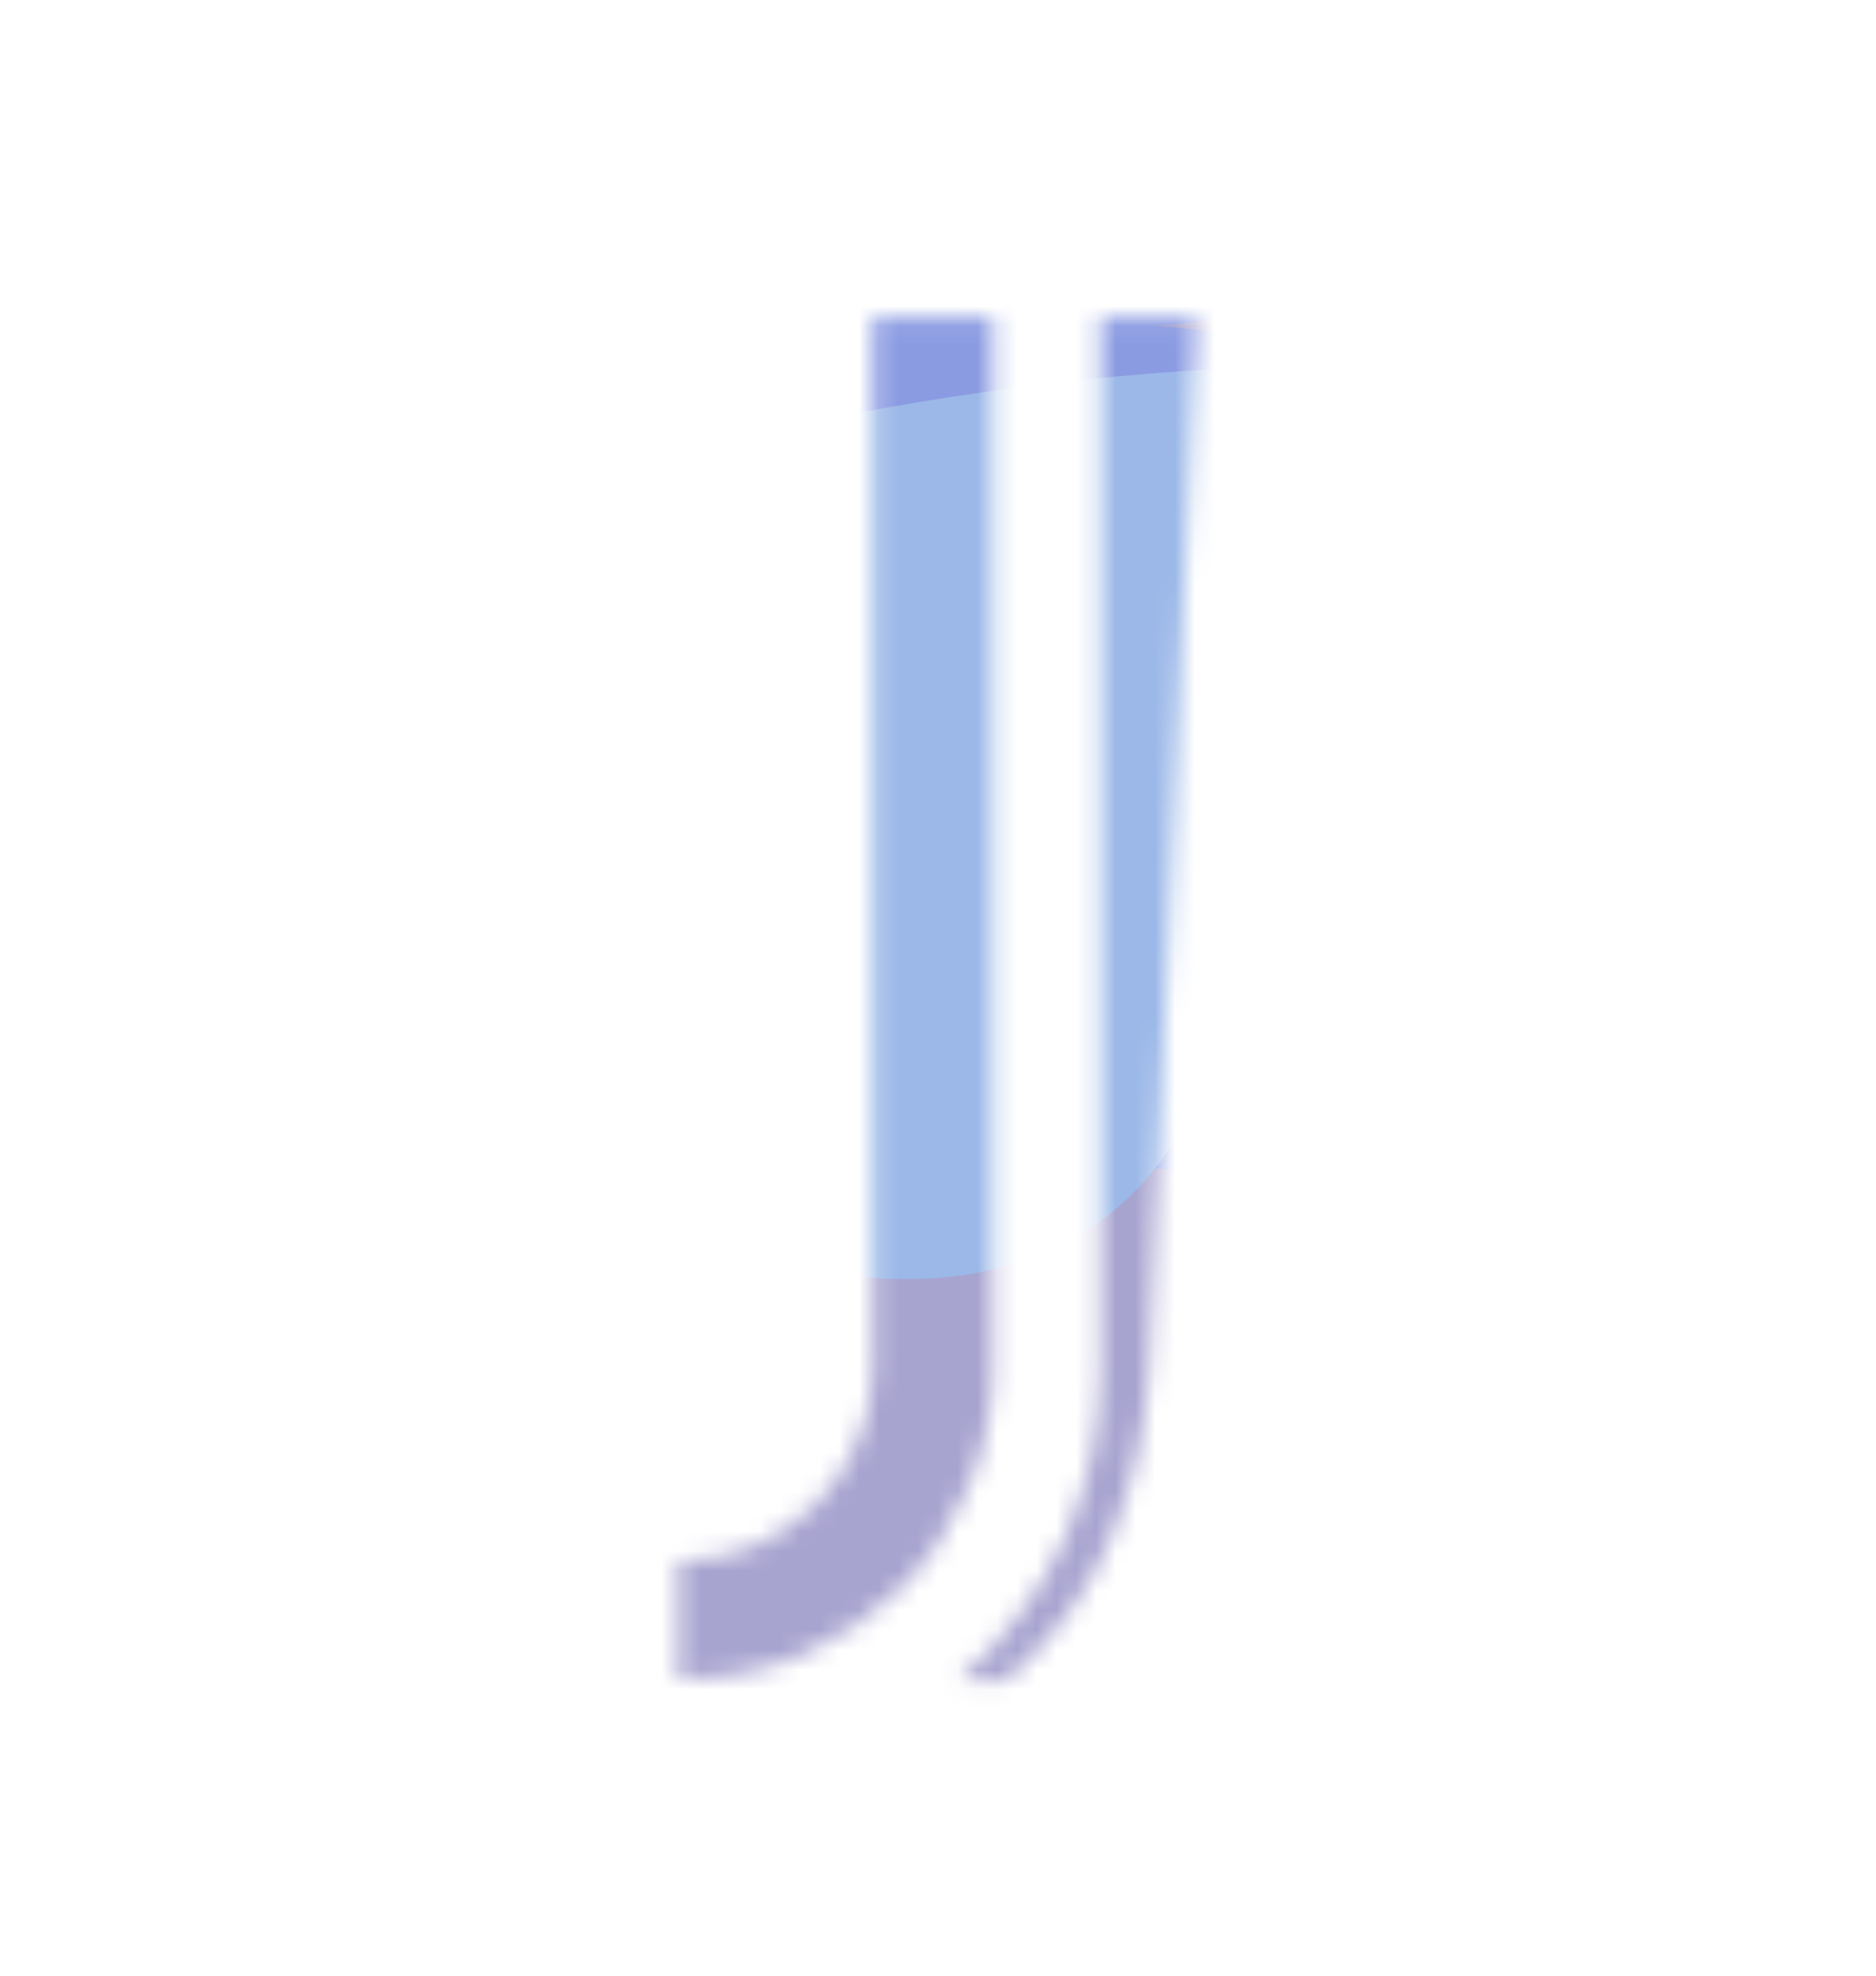 <svg width="95" height="100" viewBox="0 0 95 100" fill="none" xmlns="http://www.w3.org/2000/svg">
<mask id="mask0" mask-type="alpha" maskUnits="userSpaceOnUse" x="34" y="16" width="27" height="70">
<path d="M58.204 69.16C58.044 72.307 57.378 75.24 56.204 77.96C55.084 80.627 53.324 83 50.924 85.08H48.524C53.324 80.76 55.724 75.453 55.724 69.16V16.04H60.604L58.204 69.16ZM50.284 69.16C50.284 71.347 49.858 73.4 49.004 75.32C48.204 77.24 47.084 78.92 45.644 80.36C44.204 81.8 42.498 82.947 40.524 83.8C38.604 84.6 36.551 85 34.364 85V79C35.698 79 36.951 78.76 38.124 78.28C39.351 77.747 40.418 77.027 41.324 76.12C42.231 75.213 42.924 74.173 43.404 73C43.938 71.827 44.204 70.547 44.204 69.16V16.04H50.284V69.16Z" fill="#E01414"/>
</mask>
<g mask="url(#mask0)">
<path d="M55.438 -8.389C33.813 -25.572 14.653 7.951 0.879 -0.329C-32.122 -20.168 -24.164 9.069 -28.077 18.943C-30.091 27.355 -30.347 49.689 -15.258 71.735C3.603 99.291 20.32 111.268 42.508 113.946C64.697 116.623 65.824 87.613 95.936 84.311C126.047 81.008 105.292 48.76 104.561 35.205C103.203 10.031 69.923 6.492 55.438 -8.389Z" fill="#8B9BE2"/>
<path d="M50.614 107.062C43.457 116.1 26.568 133.18 16.275 129.196C3.408 124.217 14.356 101.662 0.719 87.477C-12.918 73.292 38.299 55.176 45.705 58.097C53.111 61.018 71.219 46.758 97.377 38.72C123.534 30.682 98.244 71.91 97.708 74.962C87.347 110.753 57.041 91.419 50.614 107.062Z" fill="#9FABDE"/>
<path d="M80.705 68.467C76.281 61.714 47.636 80.94 43.629 76.867C34.029 67.108 25.532 86.899 18.935 86.789C14.053 87.017 -17.335 76.09 -18.738 81.663C-20.492 88.629 -16.489 93.737 -5.275 99.386C5.94 105.035 12.178 90.712 30.494 97.784C48.811 104.856 38.085 88.225 69.4 95.571C76.99 97.351 82.162 73.279 80.705 68.467Z" fill="#A8A4D0"/>
<path d="M44.104 100.88C31.928 113.229 13.844 127.869 16.764 112.834C19.098 109.053 20.647 101.885 8.168 103.467C-7.431 105.444 -43.369 95.182 9.907 81.129C19.489 78.601 28.873 69.542 49.293 57.402C81.637 38.173 123.558 16.12 100.291 37.295C62.334 71.838 89.374 61.021 102.346 59.028C115.319 57.035 62.502 81.078 44.104 100.88Z" fill="#9BB8E8"/>
<path d="M72.198 84.531C77.342 106.201 78.22 132.242 54.932 107.001C51.362 100.499 40.483 88.45 25.524 92.274C6.825 97.054 -63.323 83.465 -12.794 55.023C-3.706 49.907 -6.833 33.968 0.197 11.854C11.331 -23.172 31.005 -63.805 36.407 -26.42C45.22 34.569 64.135 14.017 79.049 9.464C93.962 4.91 62.338 49.892 72.198 84.531Z" fill="#A8A4D0"/>
<path d="M22.113 58.812C2.097 61.769 -23.626 62.35 -5.764 49.21C-0.397 47.188 8.204 41.049 -0.328 32.677C-10.993 22.212 -19.534 -17.152 24.789 11.073C32.761 16.149 47.69 14.342 71.985 18.207C110.466 24.329 157.238 35.218 121.613 38.373C63.496 43.52 89.977 54.052 99.224 62.396C108.47 70.74 53.592 53.167 22.113 58.812Z" fill="#8B9BE2"/>
<path d="M60.775 54.748C59.533 59.381 53.36 67.657 38.605 63.701C20.161 58.755 15.393 46.209 -10.958 35.397C-37.31 24.584 7.135 20.548 17.793 23.429C28.451 26.311 38.166 19.971 61.792 18.669C85.418 17.367 88.127 39.548 89.848 41.38C105.393 62.287 56.142 45.881 60.775 54.748Z" fill="#9BB8E8"/>
</g>
</svg>
